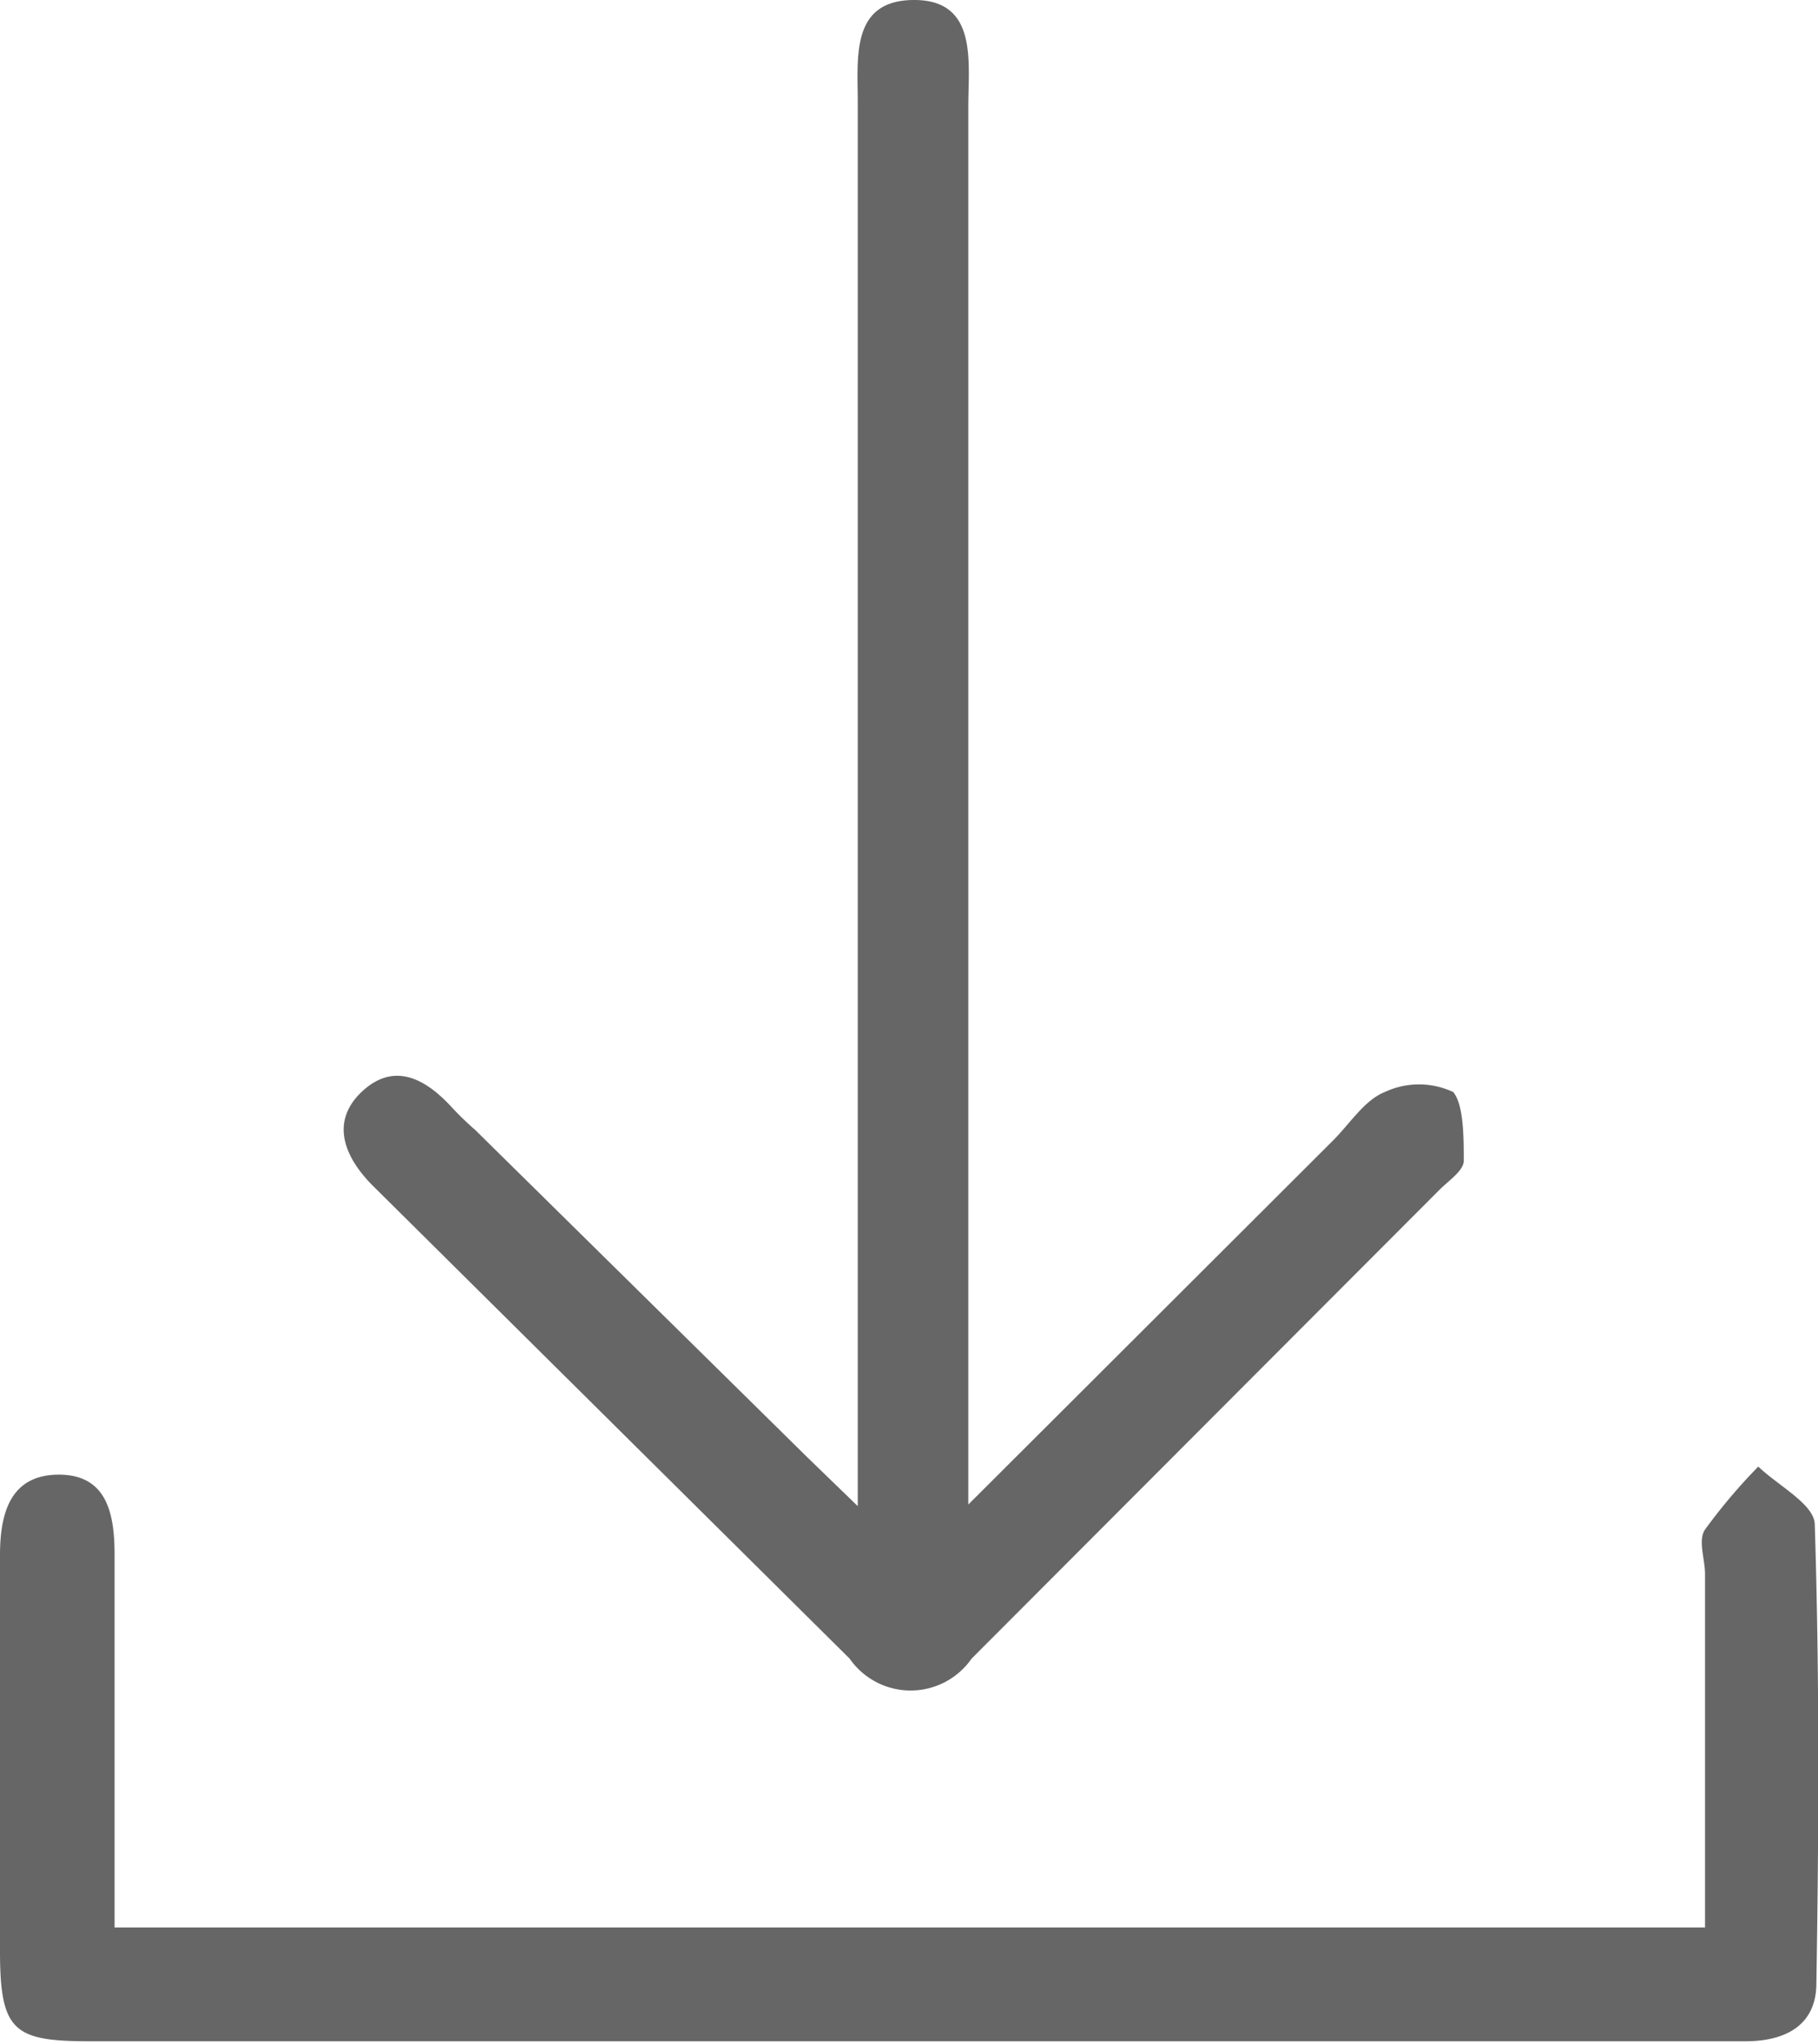 <svg xmlns="http://www.w3.org/2000/svg" viewBox="0 0 22.53 25.32"><defs><style>.cls-1{fill:#666;}</style></defs><g id="Layer_2" data-name="Layer 2"><g id="Layer_1-2" data-name="Layer 1"><path class="cls-1" d="M10.53,20.55a.92.92,0,0,0,1.51,0l5.8-5.81c.11-.11.29-.23.3-.35,0-.3,0-.7-.13-.86a1,1,0,0,0-.85,0c-.25.1-.43.39-.64.6L12,18.64V1.31C12,.77,12.12,0,11.33,0s-.7.71-.7,1.27V18.66L10,18.05,5.89,14a3.83,3.83,0,0,1-.29-.28c-.32-.35-.71-.57-1.11-.2s-.23.81.13,1.17Z" transform="translate(0)"/><path class="cls-1" d="M22.49,18.89c0-.25-.45-.48-.7-.72a7,7,0,0,0-.66.78c-.09.13,0,.37,0,.55v4.38H1.42V19.27c0-.49-.08-1-.69-1s-.73.49-.73,1c0,1.63,0,3.27,0,4.9,0,1,.17,1.12,1.12,1.12H21.63c.5,0,.88-.2.88-.72C22.54,22.7,22.55,20.79,22.49,18.89Z" transform="translate(0)"/></g></g></svg>